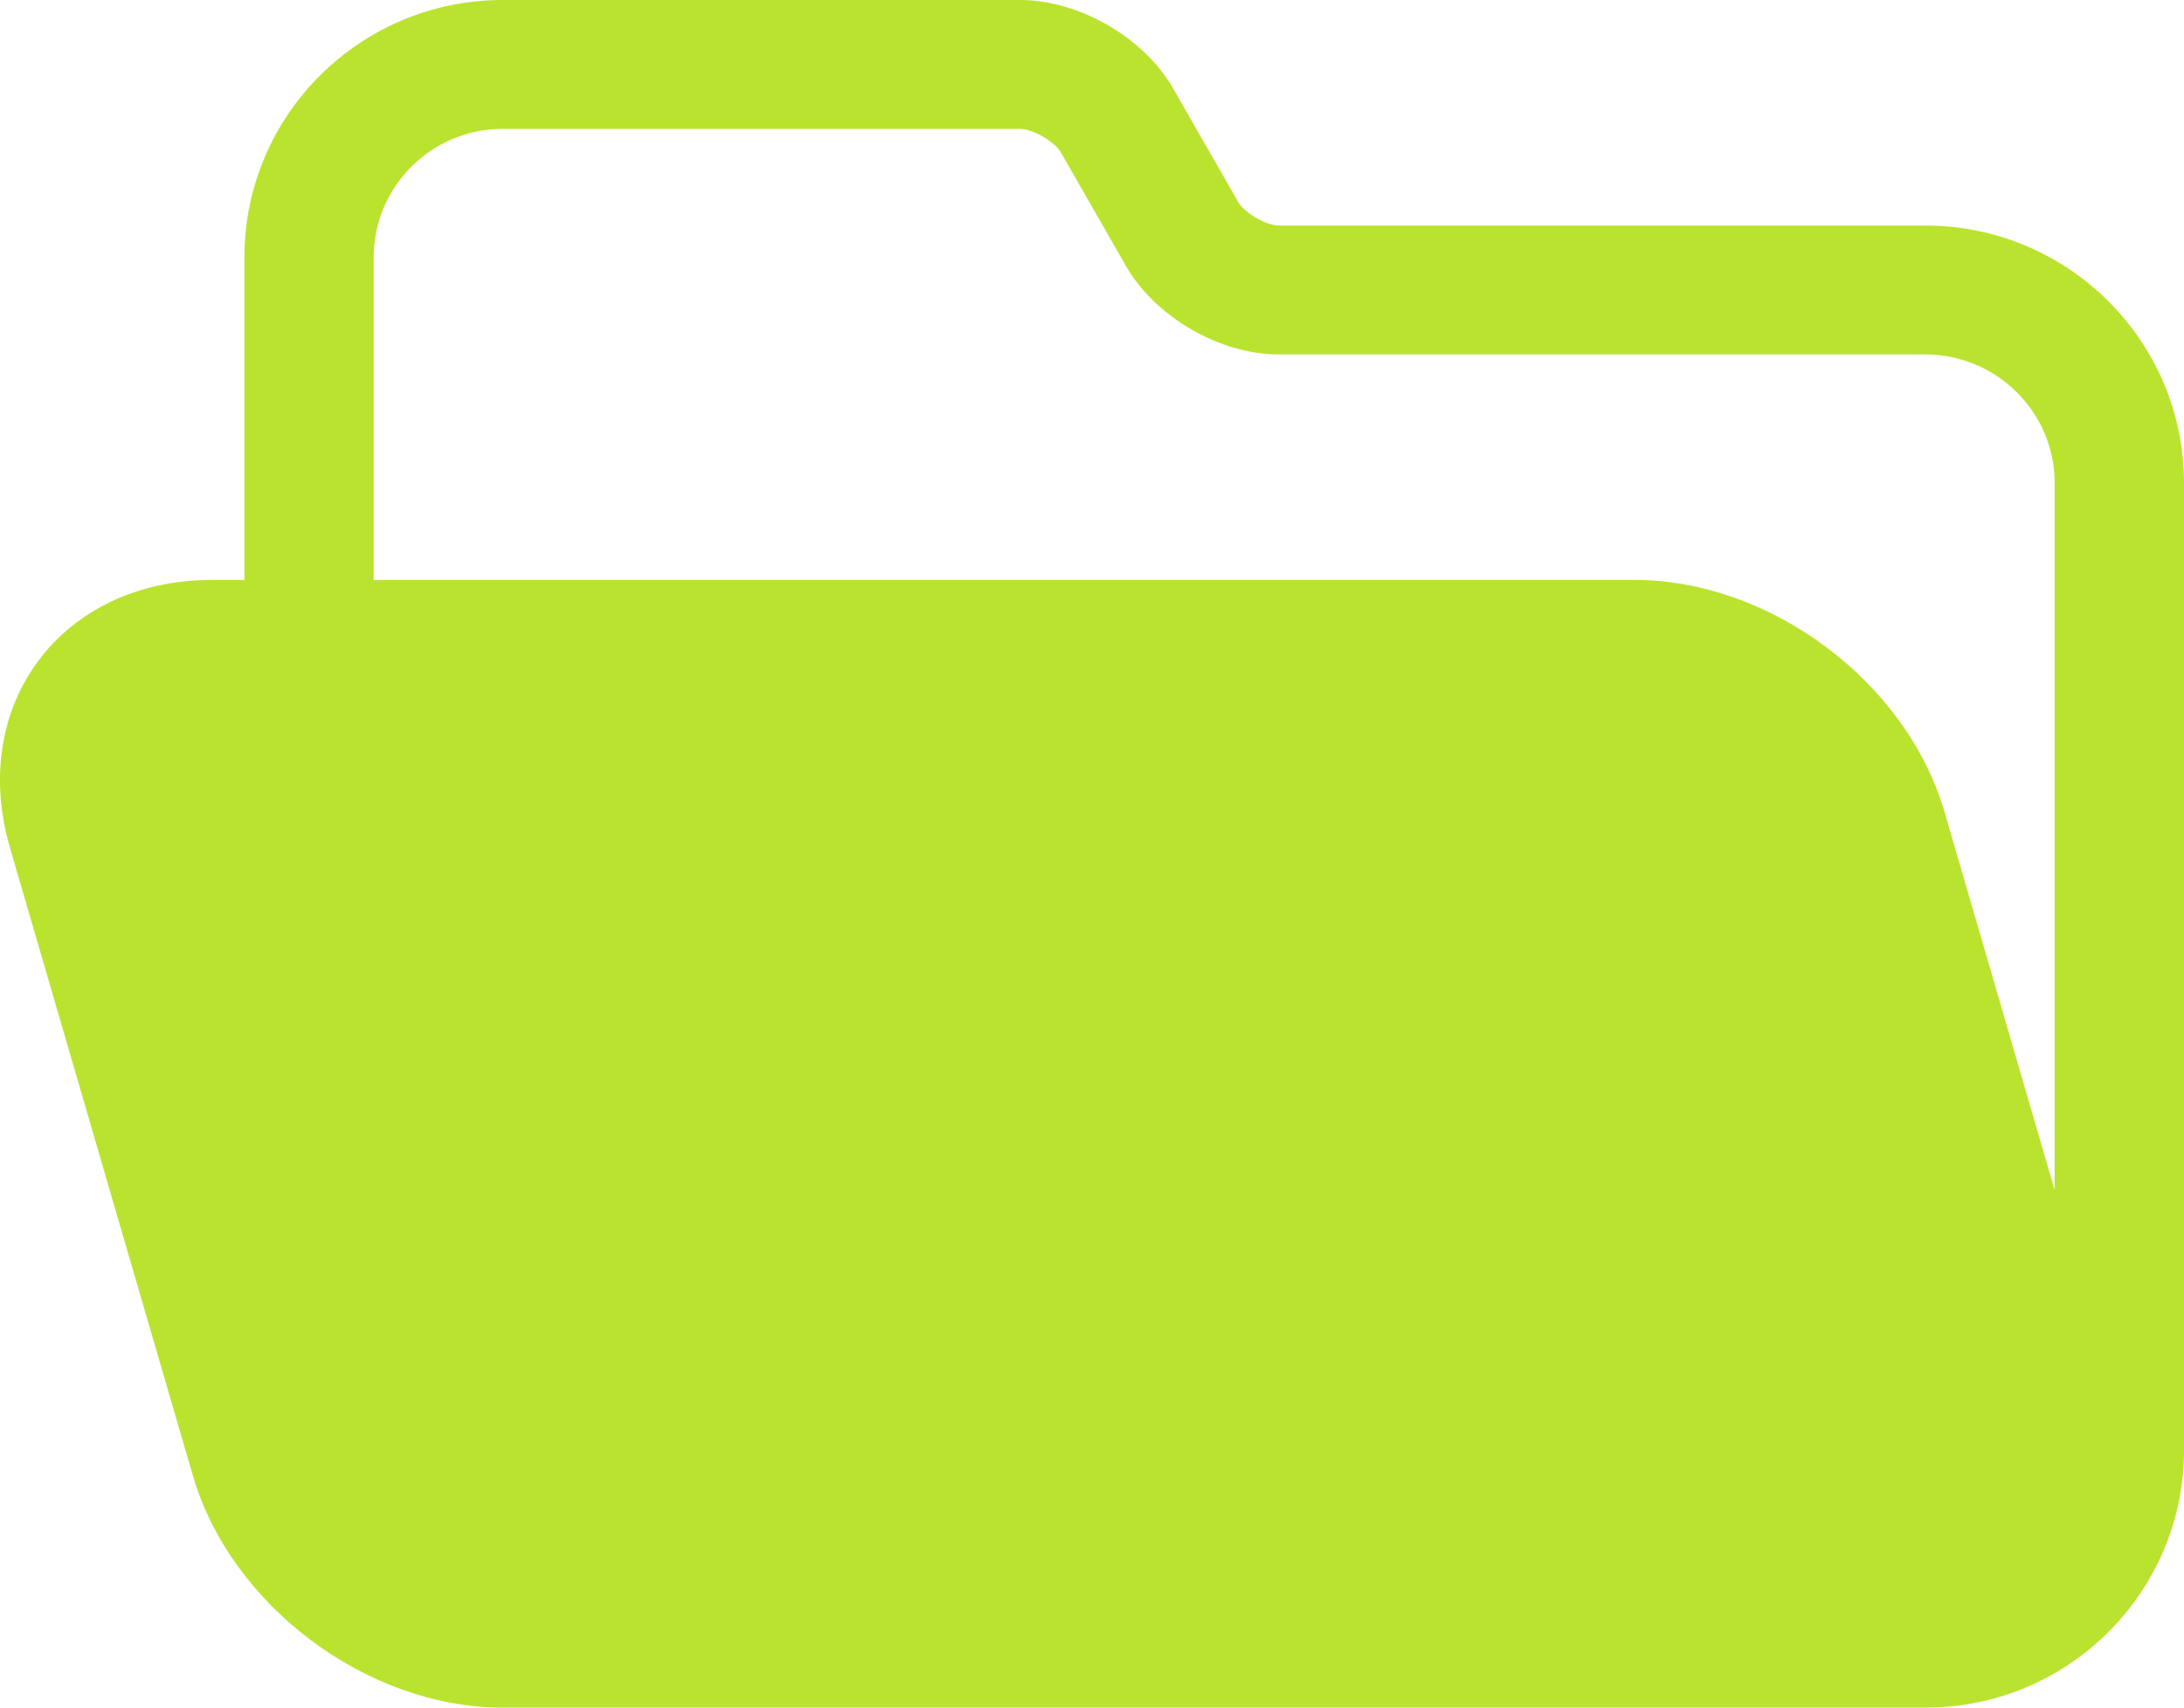 <svg width="55" height="43" viewBox="0 0 55 43" fill="none" xmlns="http://www.w3.org/2000/svg">
<path fill-rule="evenodd" clip-rule="evenodd" d="M48.493 43H12.661C9.241 43 5.811 40.432 4.857 37.158L0.252 21.351C-0.802 17.732 1.554 14.604 5.334 14.604H6.154V6.485C6.154 2.903 9.067 0 12.662 0H25.688C27.172 0 28.804 0.94 29.539 2.221L31.186 5.093C31.339 5.36 31.891 5.679 32.198 5.679H48.482C52.079 5.679 55 8.587 55 12.166V36.513C55 39.813 52.528 42.538 49.329 42.947C49.052 42.983 48.772 43 48.493 43ZM9.41 14.604H41.166C44.585 14.604 48.016 17.172 48.969 20.446L51.743 29.968V12.166C51.743 10.38 50.282 8.925 48.482 8.925H32.198C30.723 8.925 29.092 7.982 28.358 6.703L26.712 3.832C26.558 3.563 26.006 3.245 25.688 3.245H12.662C10.866 3.245 9.41 4.696 9.41 6.485V14.604Z" fill="#BAE32F"/>
</svg>
